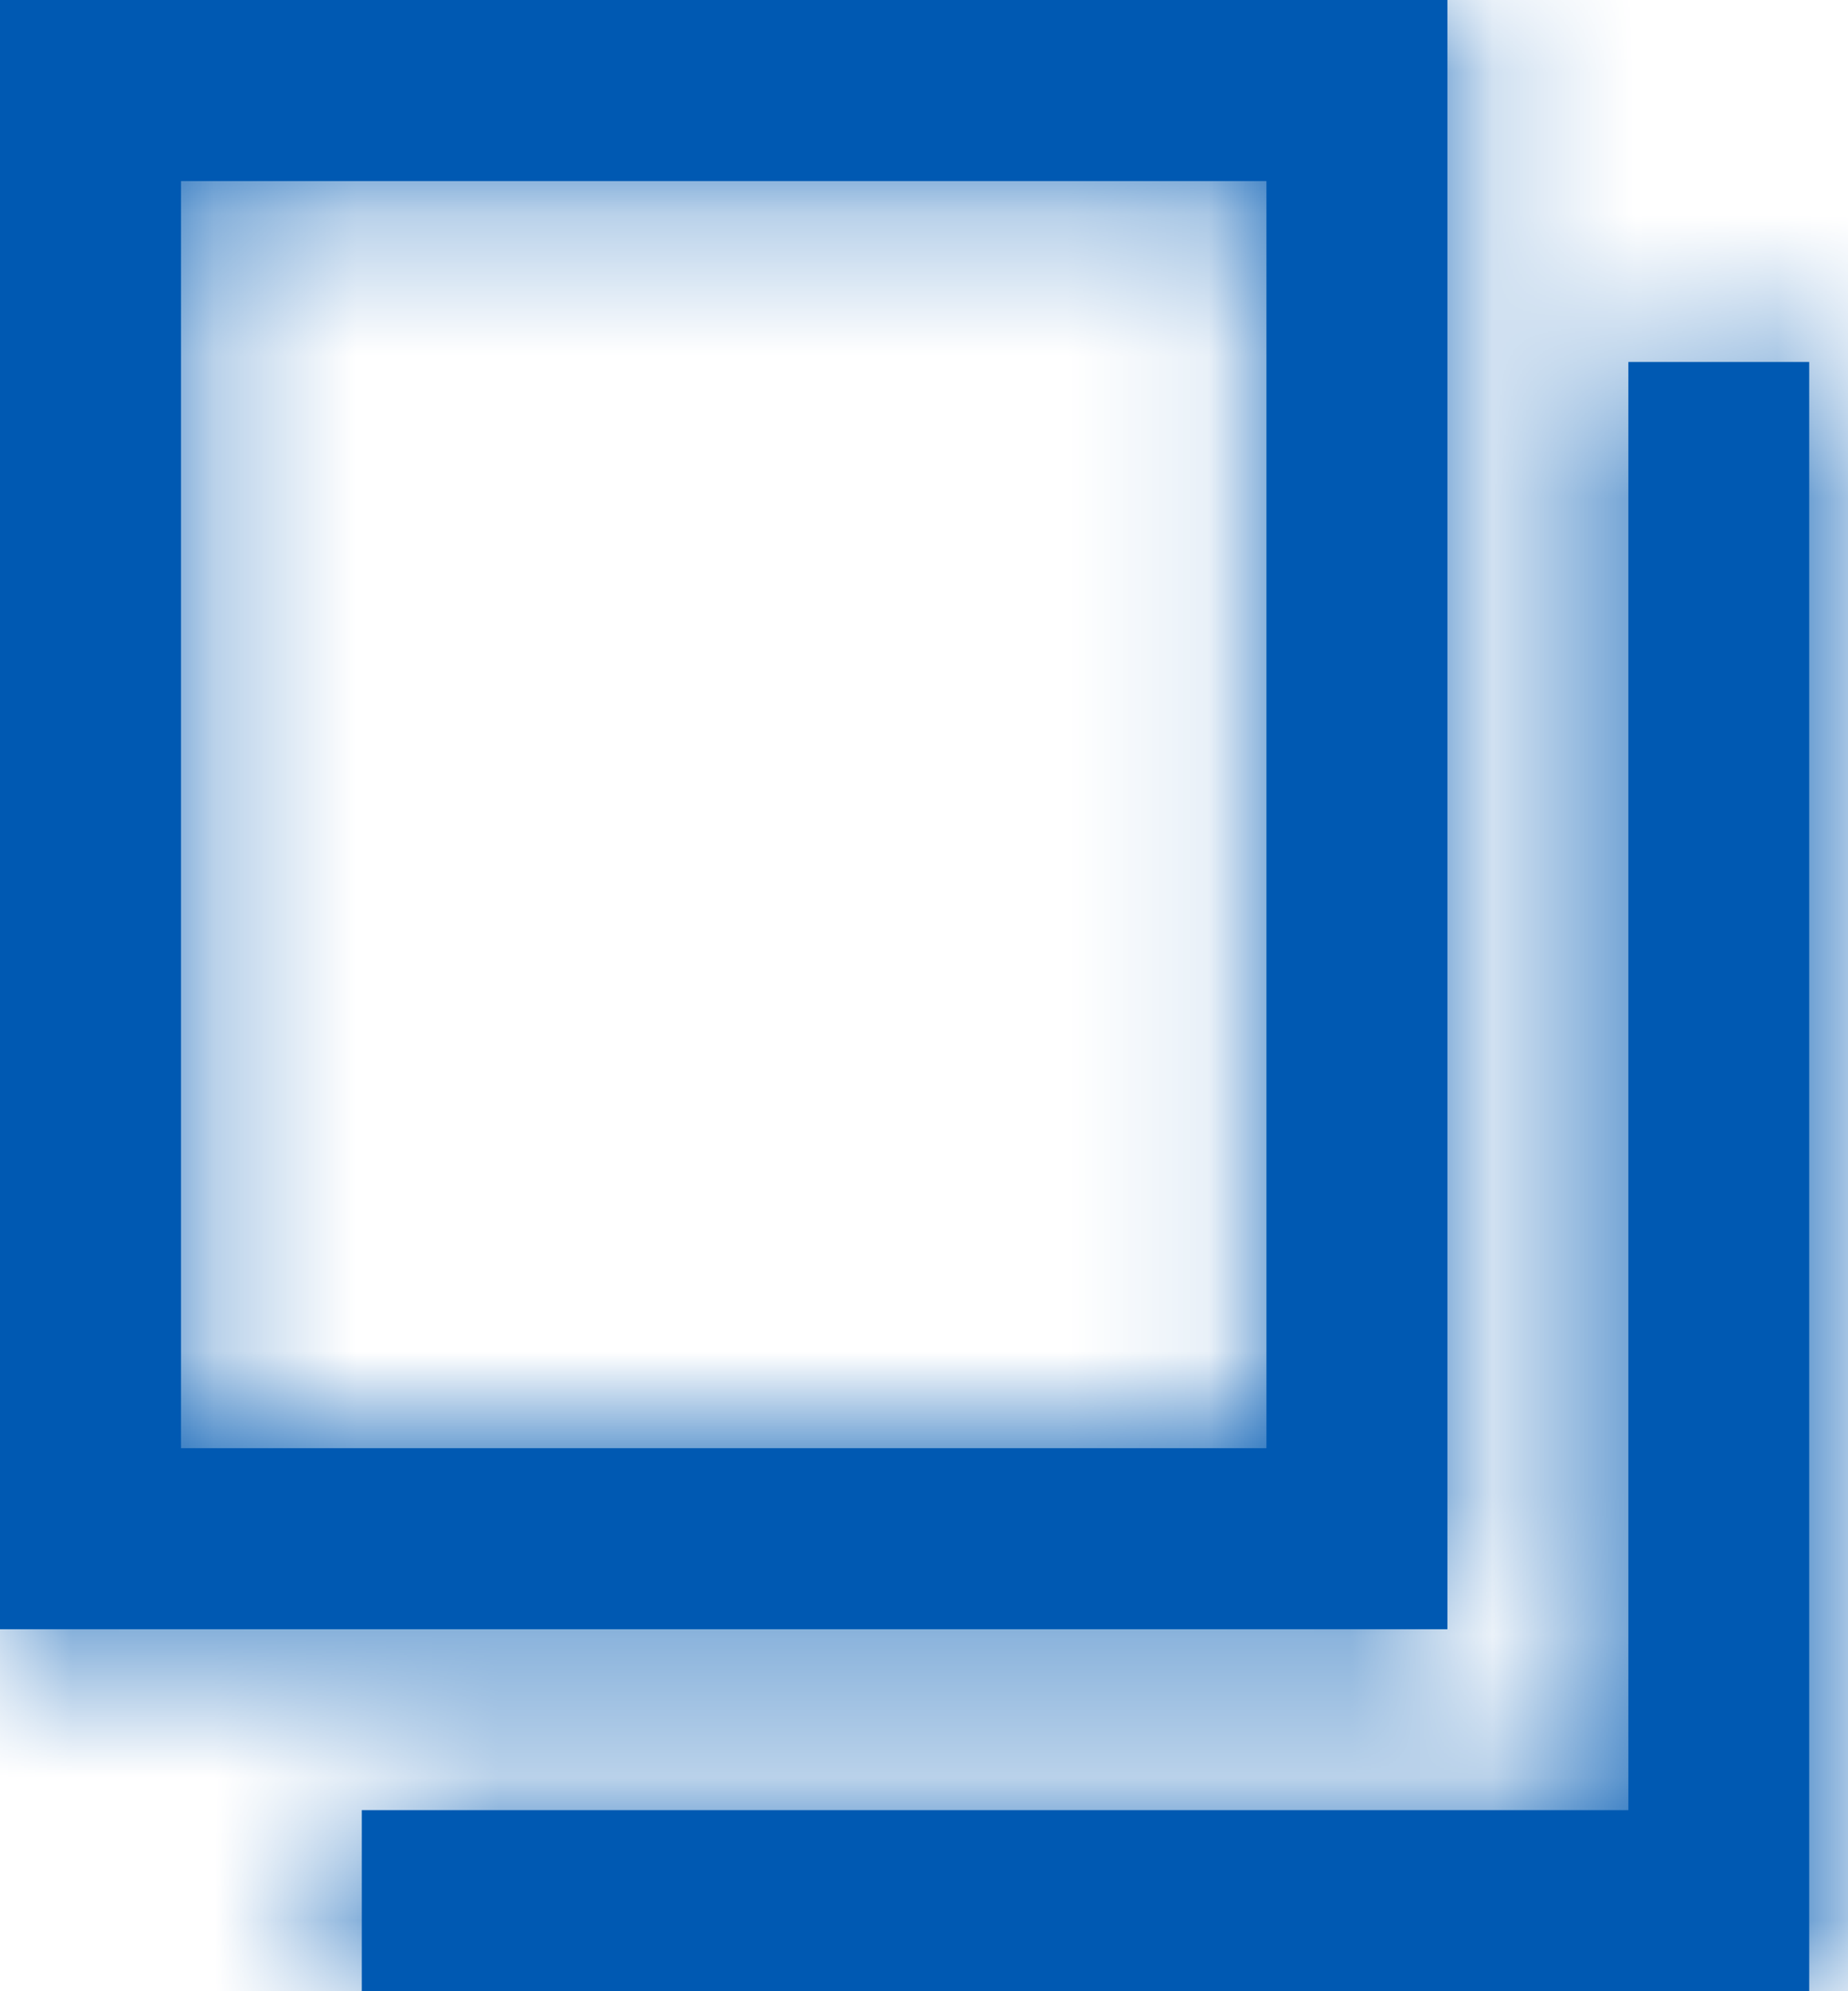 <?xml version="1.0" encoding="UTF-8"?>
<svg width="13px" height="14px" viewBox="0 0 13 14" version="1.1" xmlns="http://www.w3.org/2000/svg" xmlns:xlink="http://www.w3.org/1999/xlink">
    <!-- Generator: sketchtool 57.1 (101010) - https://sketch.com -->
    <title>4A46F0EB-AA0C-4D4A-9F47-4DCCCC154EE5</title>
    <desc>Created with sketchtool.</desc>
    <defs>
        <path d="M14.727,3.545 L14.727,15 L4.545,15 L4.545,13.727 L13.455,13.727 L13.455,3.545 L14.727,3.545 Z M12.182,1 L12.182,12.455 L2,12.455 L2,1 L12.182,1 Z M10.909,2.273 L3.273,2.273 L3.273,11.182 L10.909,11.182 L10.909,2.273 Z" id="path-1"></path>
    </defs>
    <g id="🤖-BGV-OPs" stroke="none" stroke-width="1" fill="none" fill-rule="evenodd">
        <g id="OpsTask_AddComments_1" transform="translate(-352, -424)">
            <g id="pan-details" transform="translate(160, 314)">
                <g id="Group-6" transform="translate(40, 106)">
                    <g id="icon-/-24-/-info-/-copy" transform="translate(150, 3)">
                        <mask id="mask-2" fill="white">
                            <use xlink:href="#path-1"></use>
                        </mask>
                        <use id="Combined-Shape" fill="#0059B2" fill-rule="nonzero" xlink:href="#path-1"></use>
                        <rect id="Rectangle" fill="#0059B2" mask="url(#mask-2)" x="0" y="0" width="16" height="16"></rect>
                    </g>
                </g>
            </g>
        </g>
    </g>
</svg>